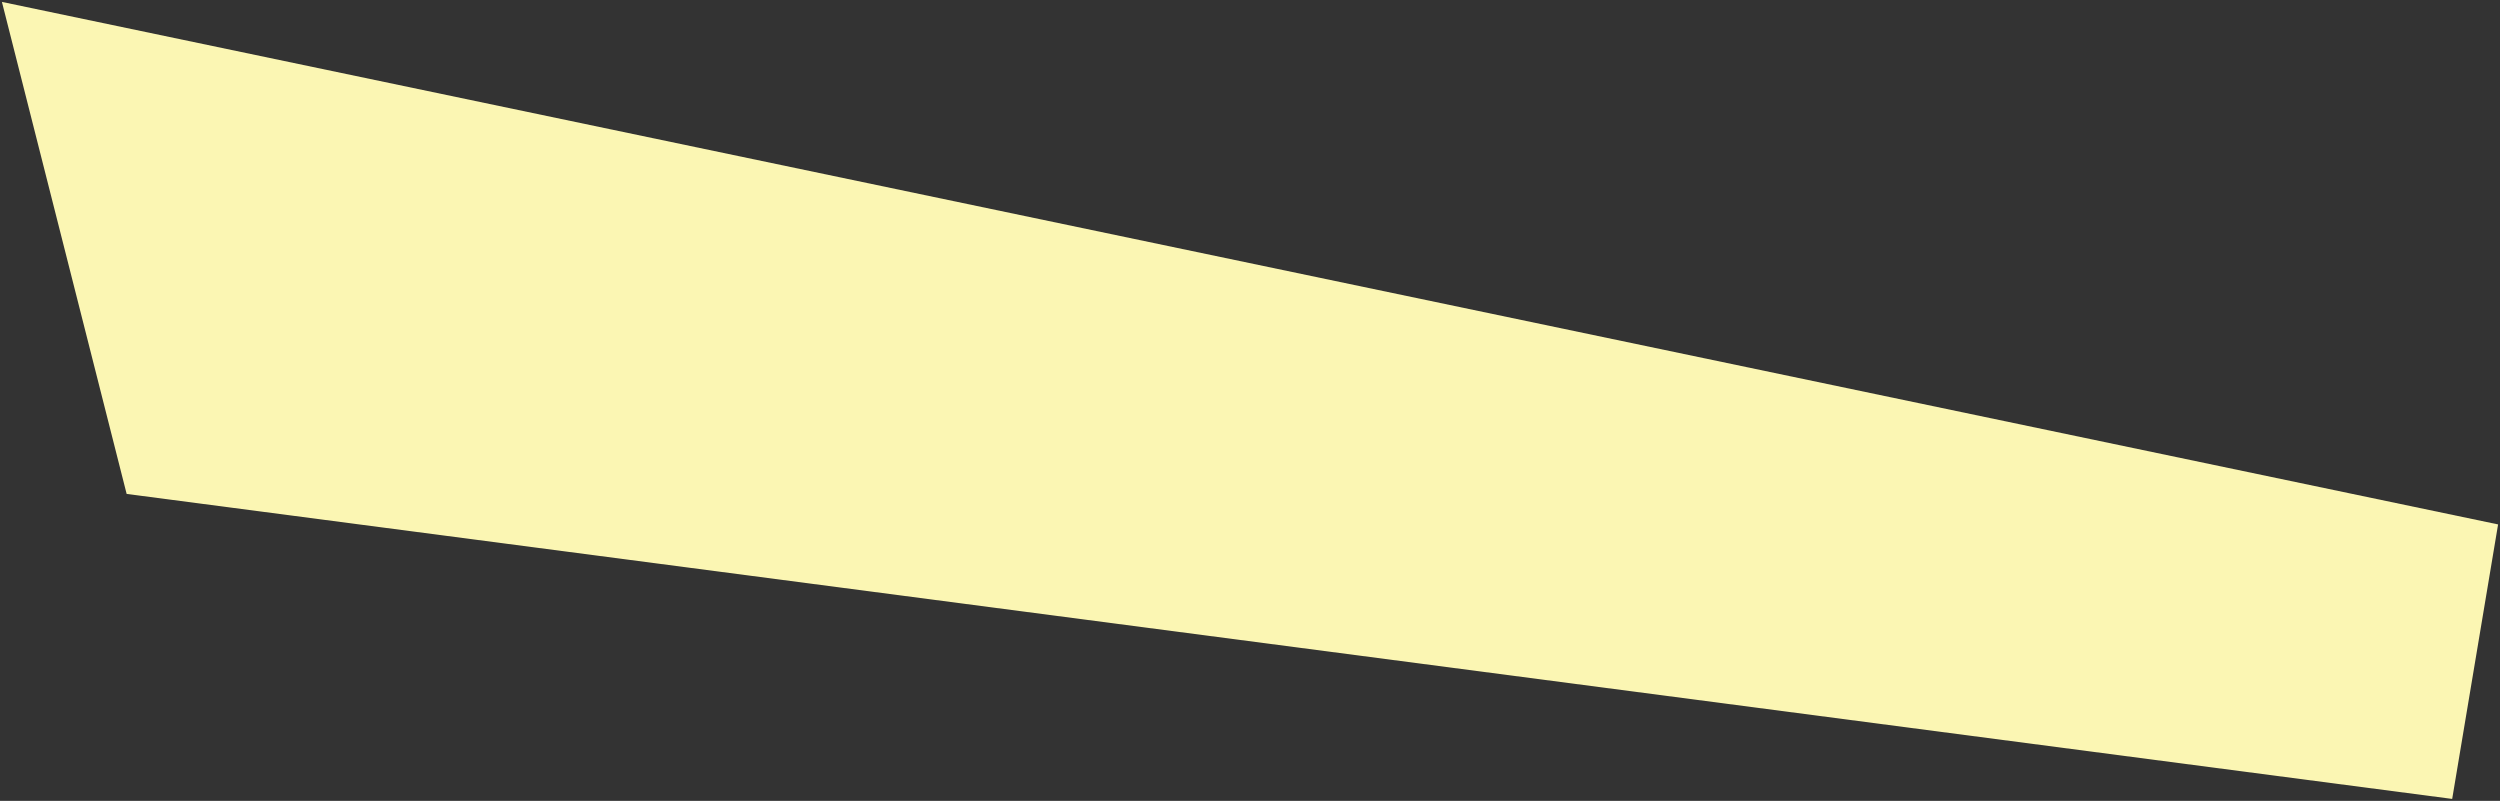 <?xml version="1.0" encoding="iso-8859-1"?>
<!-- Generator: Adobe Illustrator 18.1.1, SVG Export Plug-In . SVG Version: 6.00 Build 0)  -->
<svg version="1.1" xmlns="http://www.w3.org/2000/svg" xmlns:xlink="http://www.w3.org/1999/xlink" x="0px" y="0px"
	 viewBox="0 0 652.61 209.053" style="enable-background:new 0 0 652.61 209.053;" xml:space="preserve">
<rect x="0" y="0" width="652.61" height="209.053" fill="#333333" stroke="none"/>
<g id="tank_x5F_atep_3">
	<polygon style="fill:#FBF6B3;" points="33.06,128.935 0.5,0.5 652.11,136.897 640.128,208.553 	"/>
</g>
<g id="Layer_1">
</g>
</svg>
